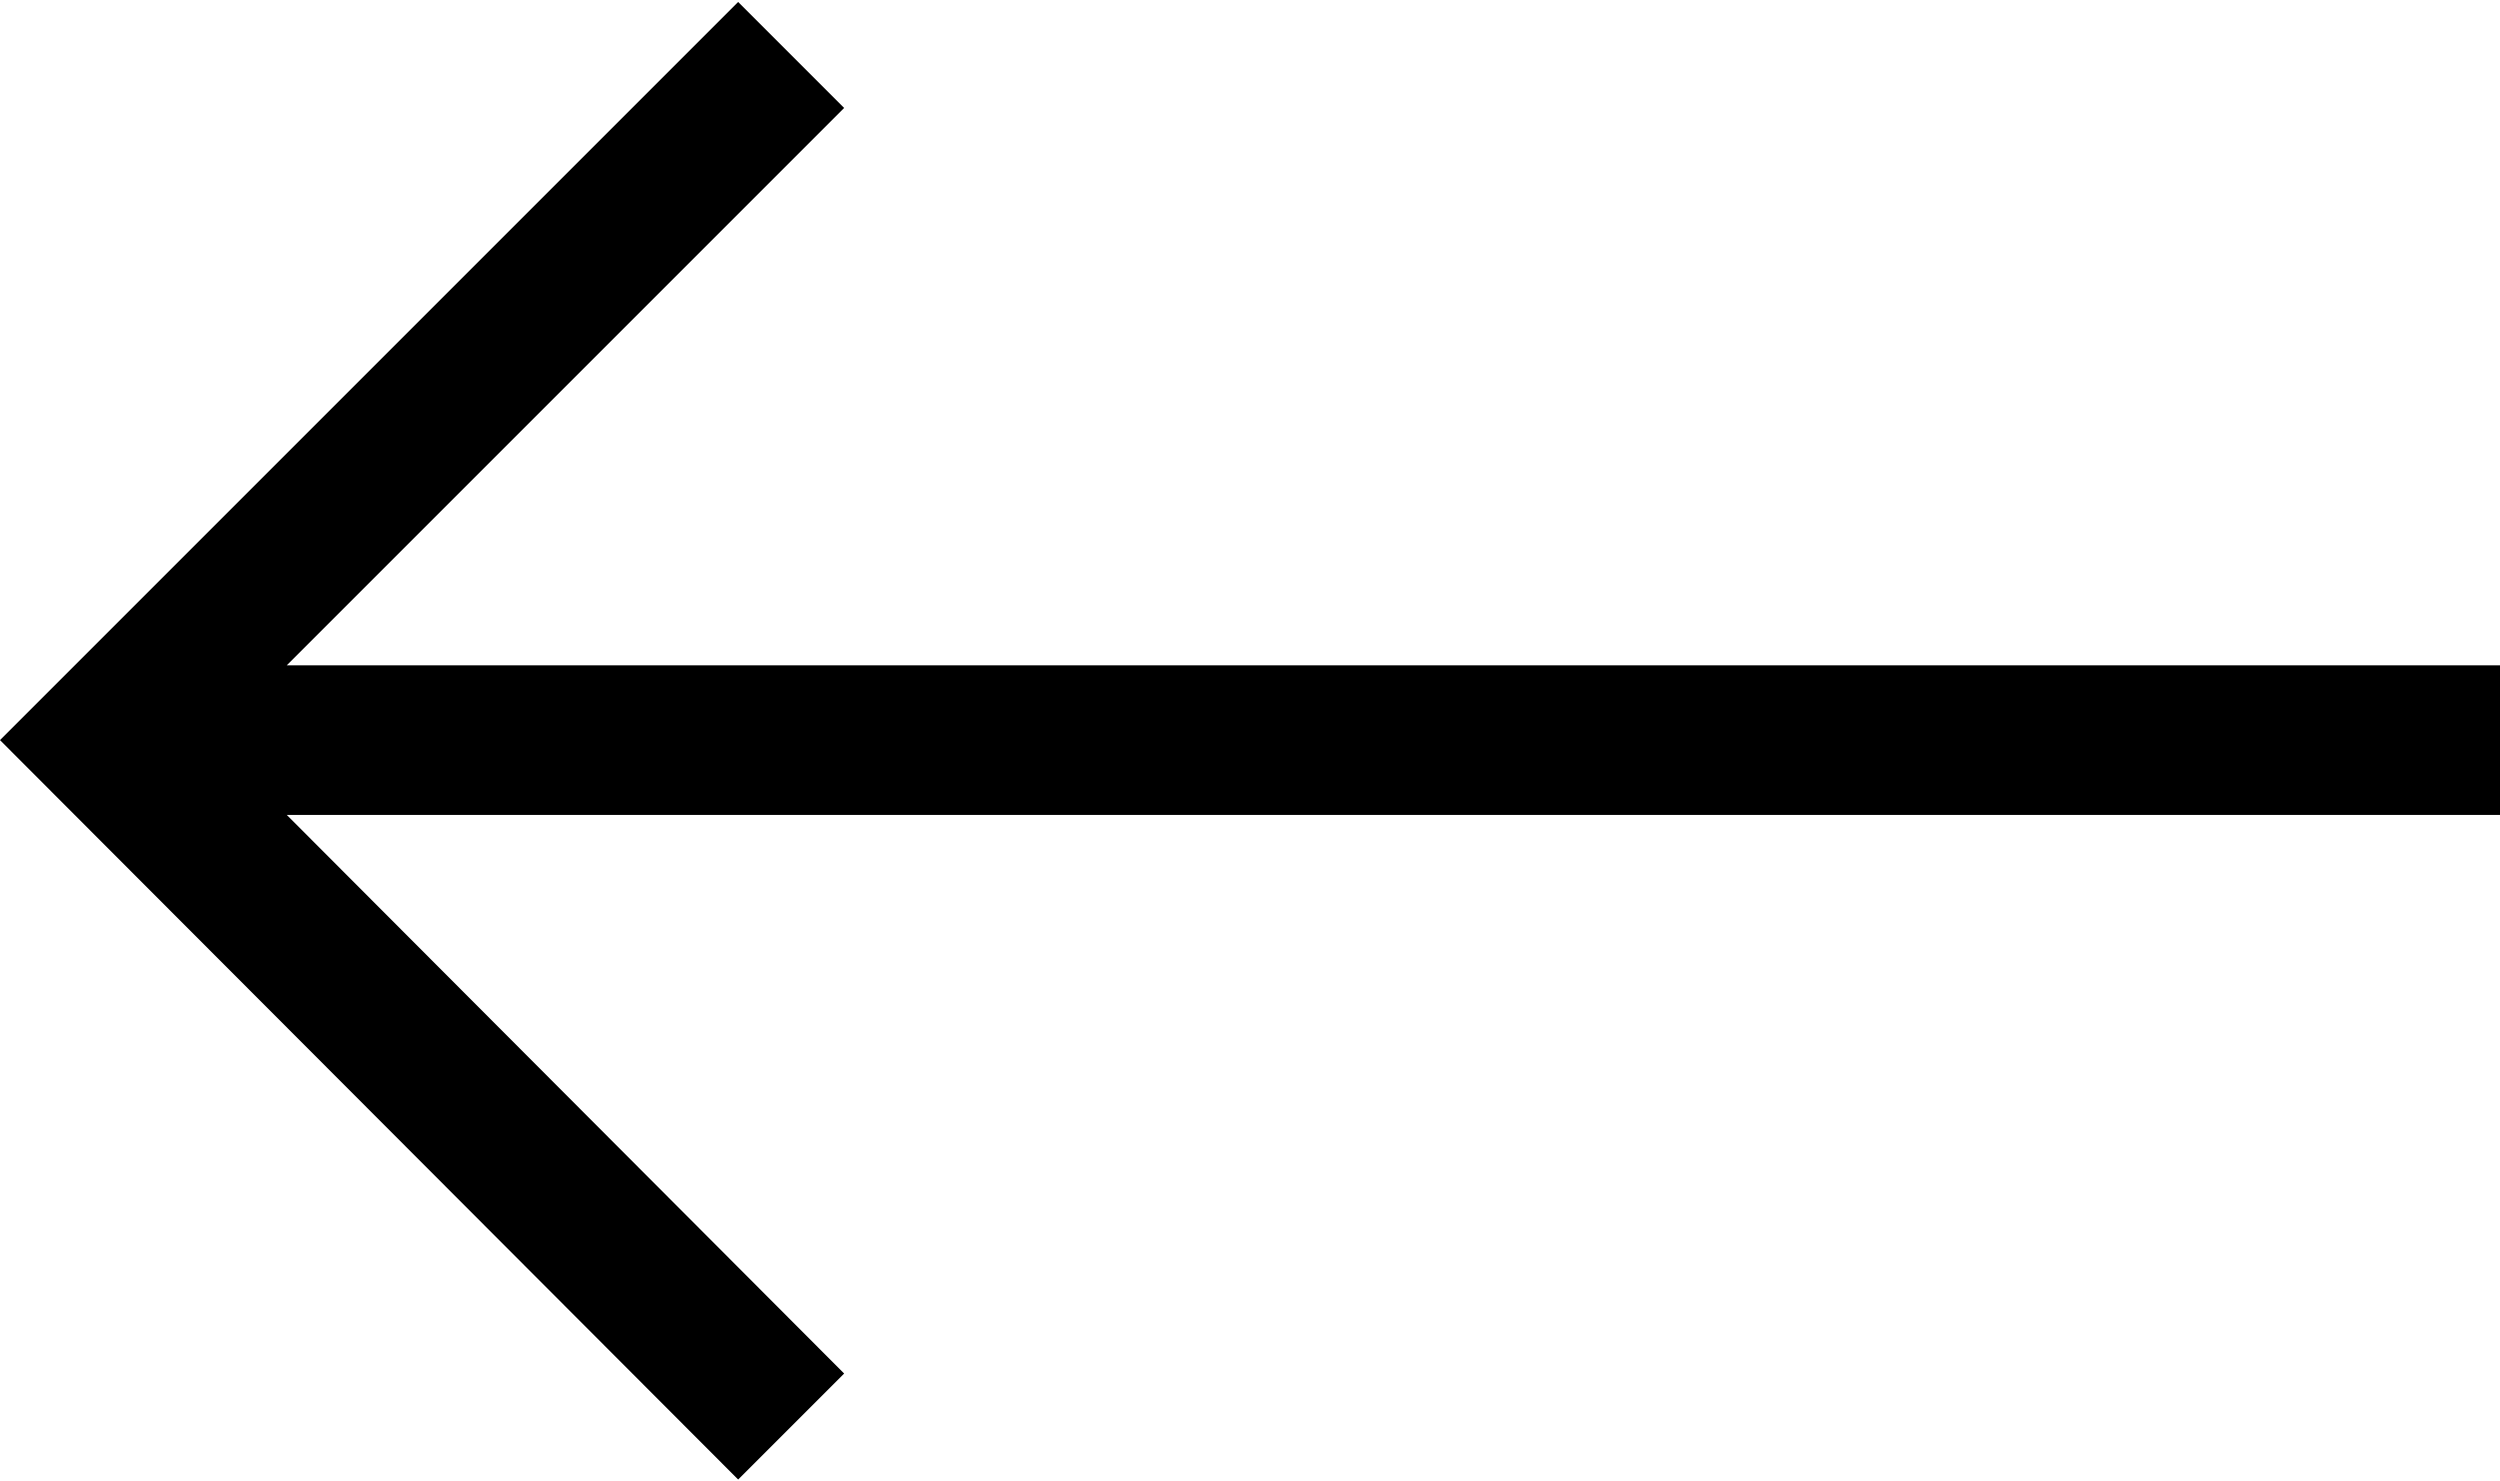 <svg xmlns="http://www.w3.org/2000/svg" viewBox="0 0 200.5 118.5" width="54" height="32">
  <polygon points="23 53.2 67.7 8.5 59.2 0 0 59.2 59.2 118.5 67.7 110 23 65.2 200.5 65.2 200.5 53.2 23 53.2"/>
</svg>
